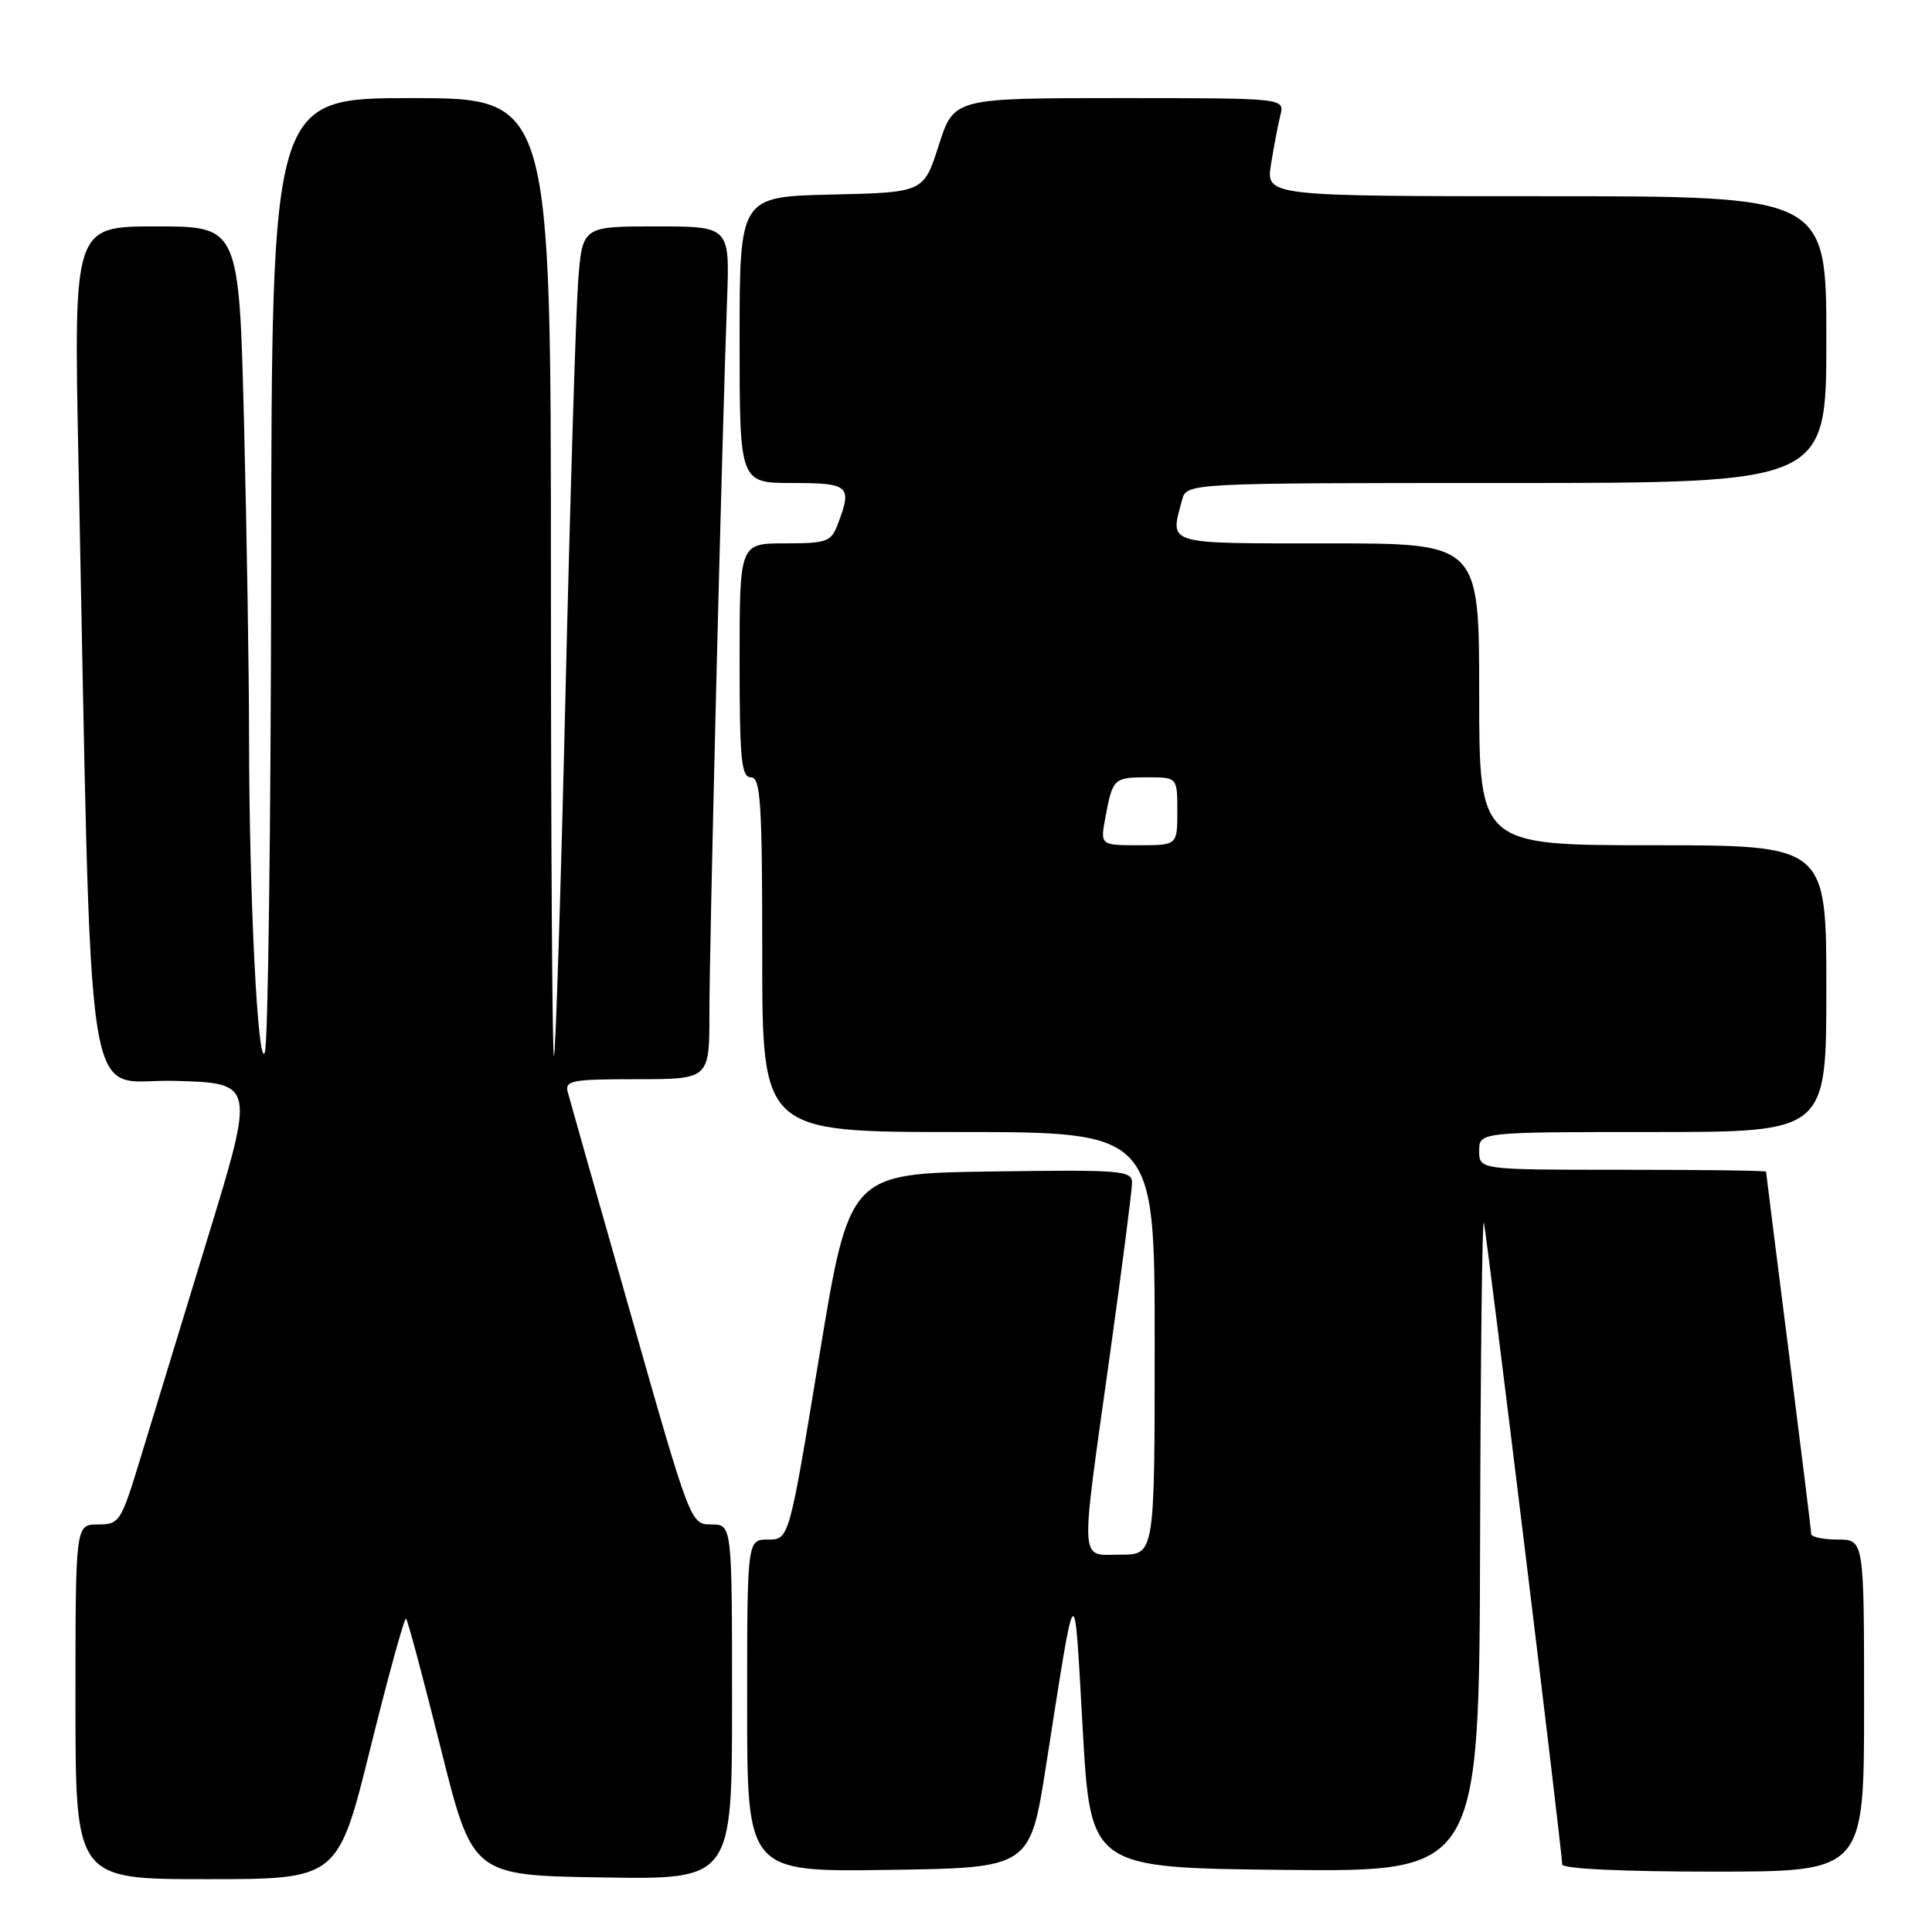 <?xml version="1.0" encoding="UTF-8" standalone="no"?>
<!DOCTYPE svg PUBLIC "-//W3C//DTD SVG 1.1//EN" "http://www.w3.org/Graphics/SVG/1.1/DTD/svg11.dtd" >
<svg xmlns="http://www.w3.org/2000/svg" xmlns:xlink="http://www.w3.org/1999/xlink" version="1.1" viewBox="0 0 256 256">
 <g >
 <path fill="currentColor"
d=" M 49.10 231.54 C 51.48 221.94 53.60 214.26 53.81 214.48 C 54.03 214.70 56.10 222.44 58.41 231.69 C 62.62 248.50 62.62 248.50 79.81 248.77 C 97.00 249.05 97.00 249.05 97.00 225.52 C 97.00 202.00 97.00 202.00 94.25 202.00 C 91.51 201.99 91.48 201.93 83.61 174.25 C 79.26 158.99 75.50 145.71 75.24 144.75 C 74.81 143.17 75.71 143.00 84.38 143.00 C 94.00 143.00 94.00 143.00 94.00 134.25 C 93.99 125.51 95.66 58.20 96.34 39.75 C 96.70 30.00 96.70 30.00 86.93 30.00 C 77.17 30.00 77.17 30.00 76.61 37.25 C 76.31 41.24 75.55 65.88 74.93 92.00 C 74.31 118.12 73.62 139.69 73.40 139.92 C 73.18 140.15 73.00 111.68 73.00 76.67 C 73.00 13.00 73.00 13.00 54.50 13.00 C 36.00 13.00 36.00 13.00 35.93 75.25 C 35.89 109.49 35.52 138.38 35.09 139.46 C 34.17 141.82 33.01 118.55 33.00 97.50 C 33.00 89.25 32.70 70.69 32.34 56.25 C 31.68 30.00 31.68 30.00 20.72 30.00 C 9.77 30.00 9.77 30.00 10.39 60.75 C 12.23 151.31 10.94 142.90 23.02 143.22 C 33.80 143.50 33.80 143.50 27.53 164.00 C 24.08 175.28 20.06 188.44 18.60 193.25 C 16.03 201.69 15.83 202.00 12.97 202.00 C 10.00 202.00 10.00 202.00 10.00 225.50 C 10.00 249.00 10.00 249.00 27.39 249.00 C 44.78 249.00 44.78 249.00 49.10 231.54 Z  M 138.60 234.00 C 142.64 208.26 142.30 208.61 143.46 229.00 C 144.50 247.50 144.50 247.50 170.25 247.77 C 196.00 248.03 196.00 248.03 196.12 204.27 C 196.18 180.20 196.40 161.18 196.62 162.00 C 197.01 163.55 207.00 245.35 207.00 247.05 C 207.00 247.62 214.97 248.00 227.00 248.00 C 247.00 248.00 247.00 248.00 247.00 226.00 C 247.00 204.00 247.00 204.00 243.50 204.00 C 241.57 204.00 240.00 203.66 239.99 203.25 C 239.99 202.84 238.64 191.93 237.00 179.00 C 235.36 166.07 234.01 155.39 234.01 155.25 C 234.00 155.11 225.45 155.00 215.00 155.00 C 196.00 155.00 196.00 155.00 196.00 152.50 C 196.00 150.00 196.00 150.00 219.00 150.00 C 242.00 150.00 242.00 150.00 242.00 131.00 C 242.00 112.00 242.00 112.00 219.00 112.00 C 196.00 112.00 196.00 112.00 196.00 92.00 C 196.00 72.00 196.00 72.00 176.00 72.00 C 154.16 72.00 155.02 72.26 156.63 66.25 C 157.23 64.00 157.23 64.00 199.62 64.00 C 242.00 64.00 242.00 64.00 242.00 45.00 C 242.00 26.00 242.00 26.00 204.87 26.00 C 167.74 26.00 167.74 26.00 168.42 21.75 C 168.79 19.41 169.35 16.49 169.66 15.25 C 170.22 13.00 170.22 13.00 148.30 13.00 C 126.39 13.00 126.39 13.00 124.39 19.25 C 122.39 25.50 122.39 25.50 110.19 25.78 C 98.00 26.06 98.00 26.06 98.00 45.03 C 98.00 64.00 98.00 64.00 105.00 64.00 C 112.54 64.00 112.95 64.37 111.02 69.43 C 110.13 71.80 109.57 72.00 104.02 72.00 C 98.00 72.00 98.00 72.00 98.00 87.50 C 98.00 100.61 98.23 103.00 99.50 103.00 C 100.79 103.00 101.00 106.28 101.00 126.50 C 101.00 150.00 101.00 150.00 127.00 150.00 C 153.00 150.00 153.00 150.00 153.00 178.00 C 153.00 206.00 153.00 206.00 148.50 206.00 C 142.98 206.00 143.09 207.98 147.00 180.00 C 148.65 168.18 150.00 157.70 150.00 156.73 C 150.00 155.09 148.64 154.98 131.27 155.23 C 112.54 155.50 112.54 155.50 108.55 179.75 C 104.56 204.00 104.56 204.00 101.78 204.00 C 99.00 204.00 99.00 204.00 99.00 226.02 C 99.00 248.04 99.00 248.04 117.74 247.77 C 136.48 247.50 136.48 247.50 138.60 234.00 Z  M 146.48 108.26 C 147.44 103.14 147.59 103.00 152.06 103.00 C 156.00 103.00 156.00 103.00 156.00 107.50 C 156.00 112.00 156.00 112.00 150.89 112.00 C 145.78 112.00 145.78 112.00 146.48 108.26 Z "/>
</g>
</svg>